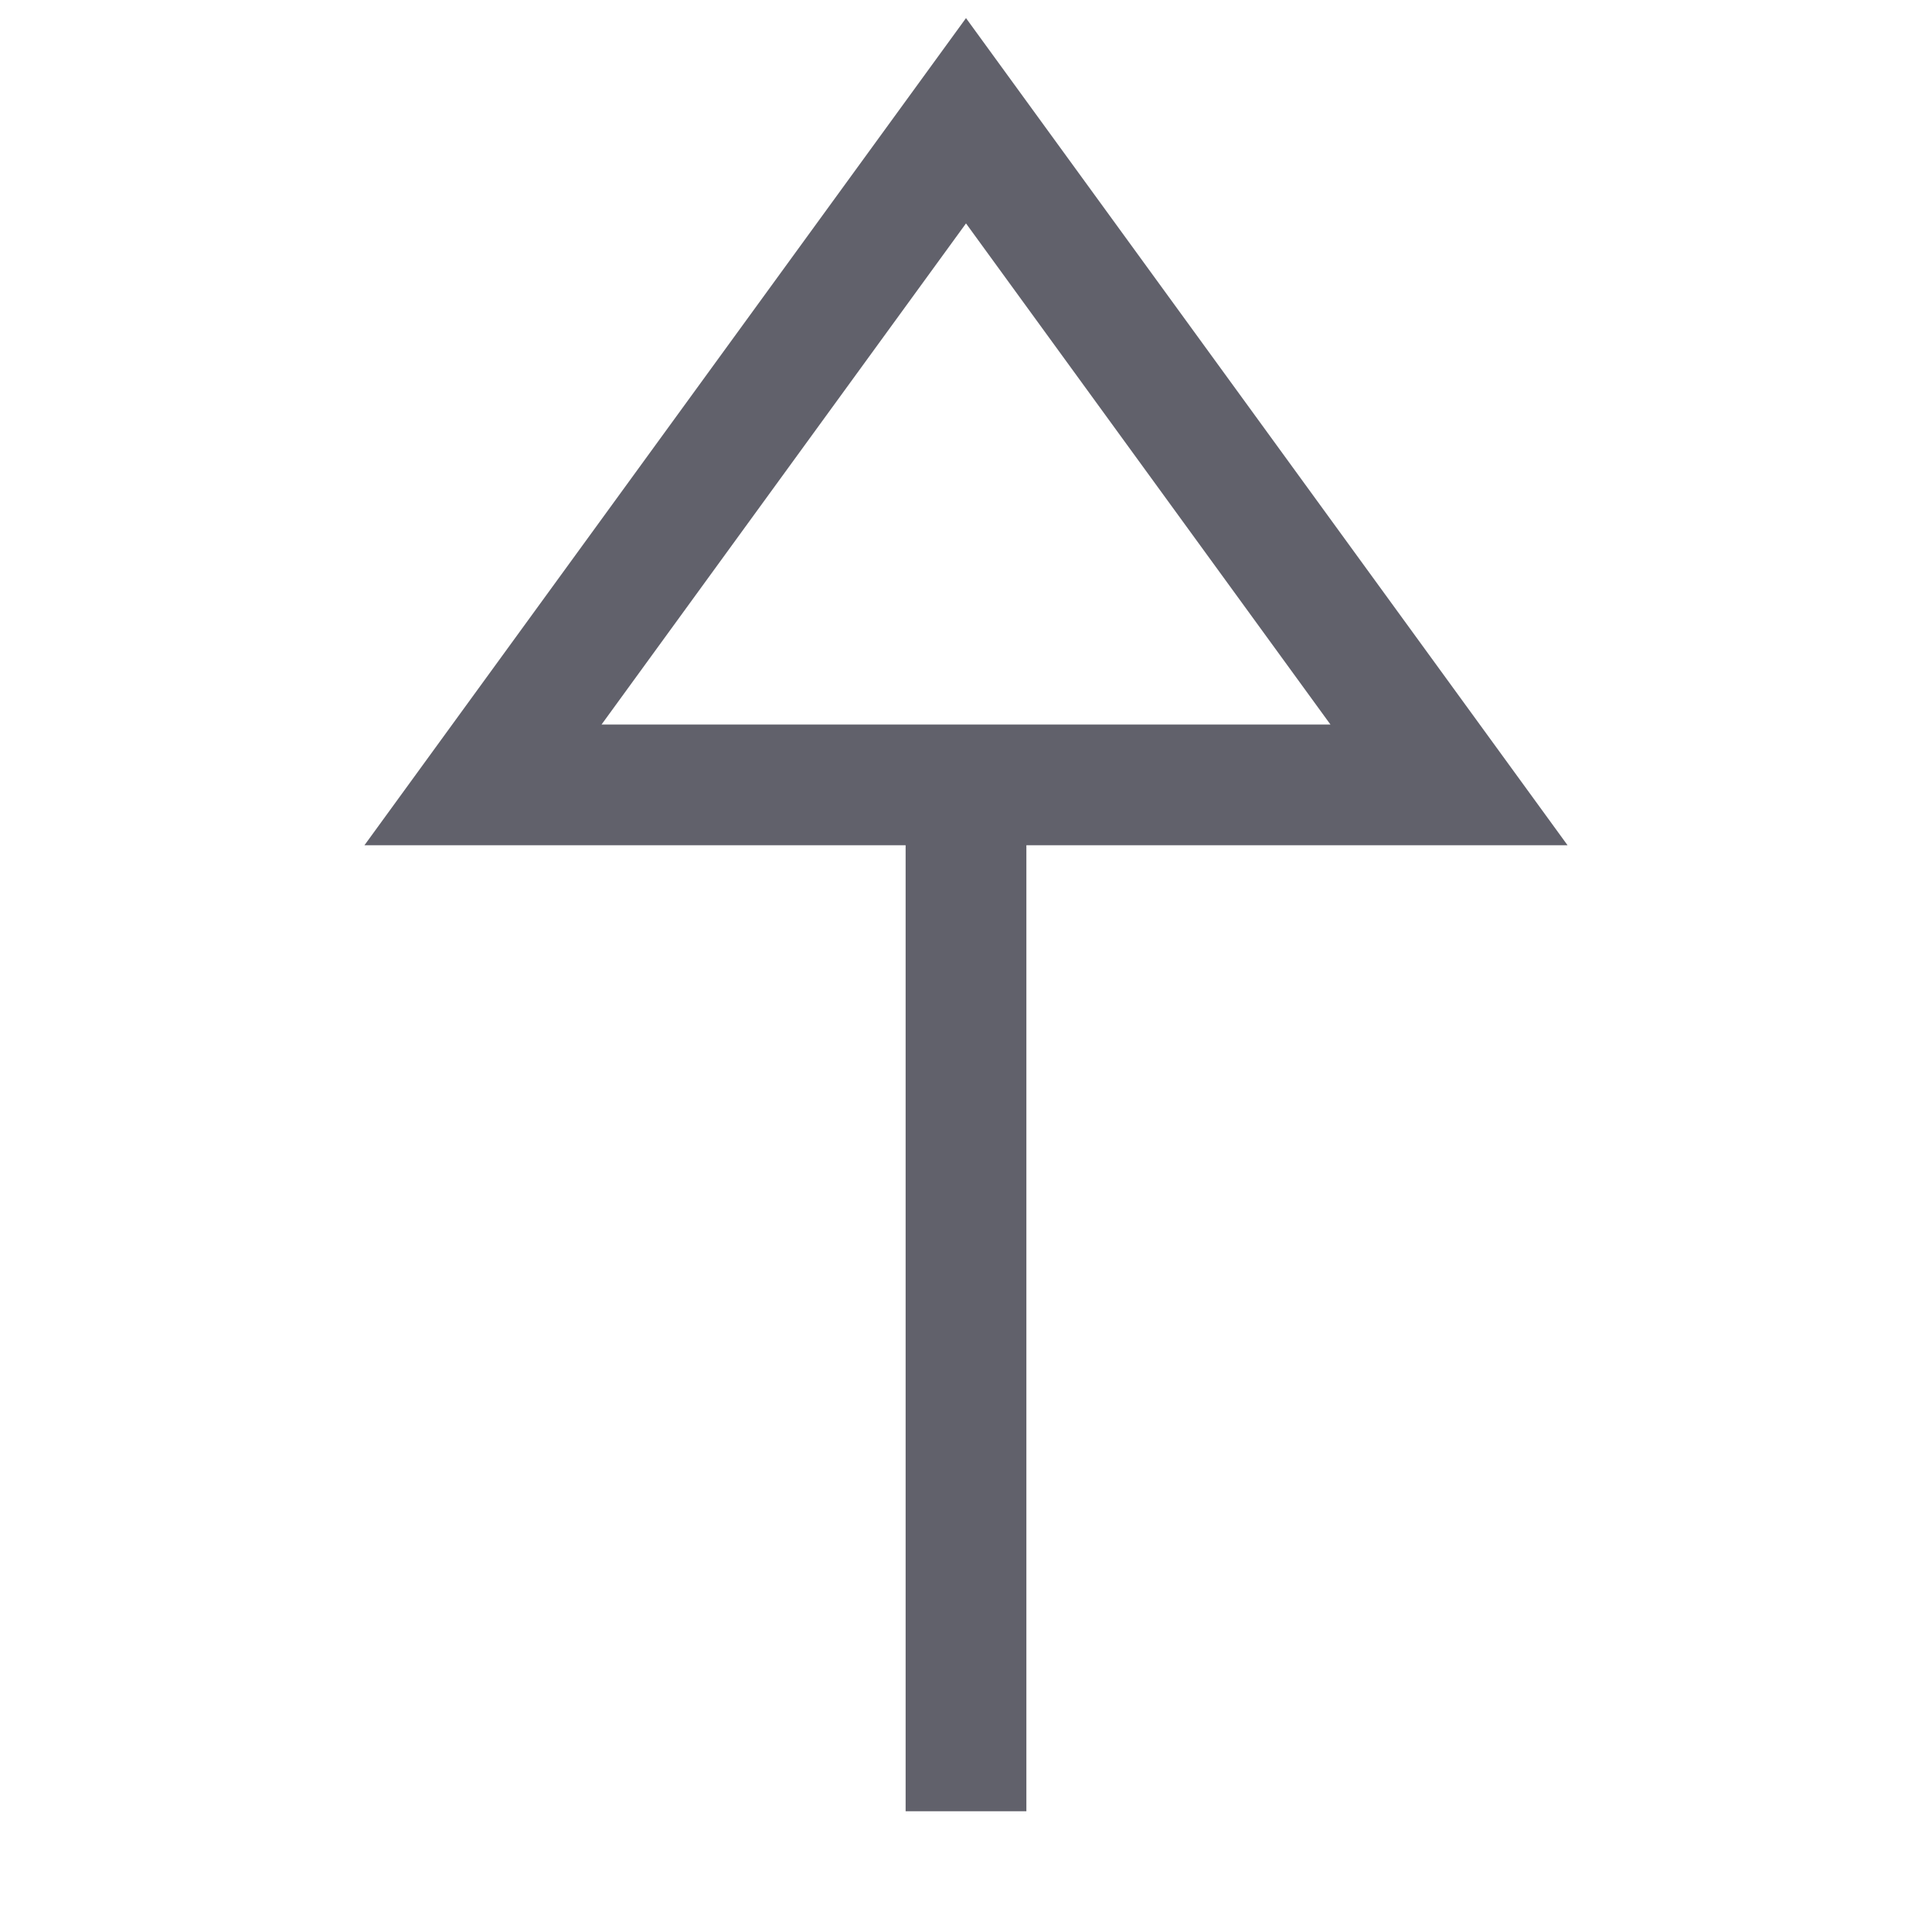 <svg xmlns="http://www.w3.org/2000/svg" height="24" width="24" viewBox="0 0 32 32"><line data-color="color-2" fill="none" stroke="#61616b" stroke-width="2" x1="16" y1="30" x2="16" y2="13"></line> <polygon fill="none" stroke="#61616b" stroke-width="2" points="24,13 8,13 16,2 "></polygon></svg>